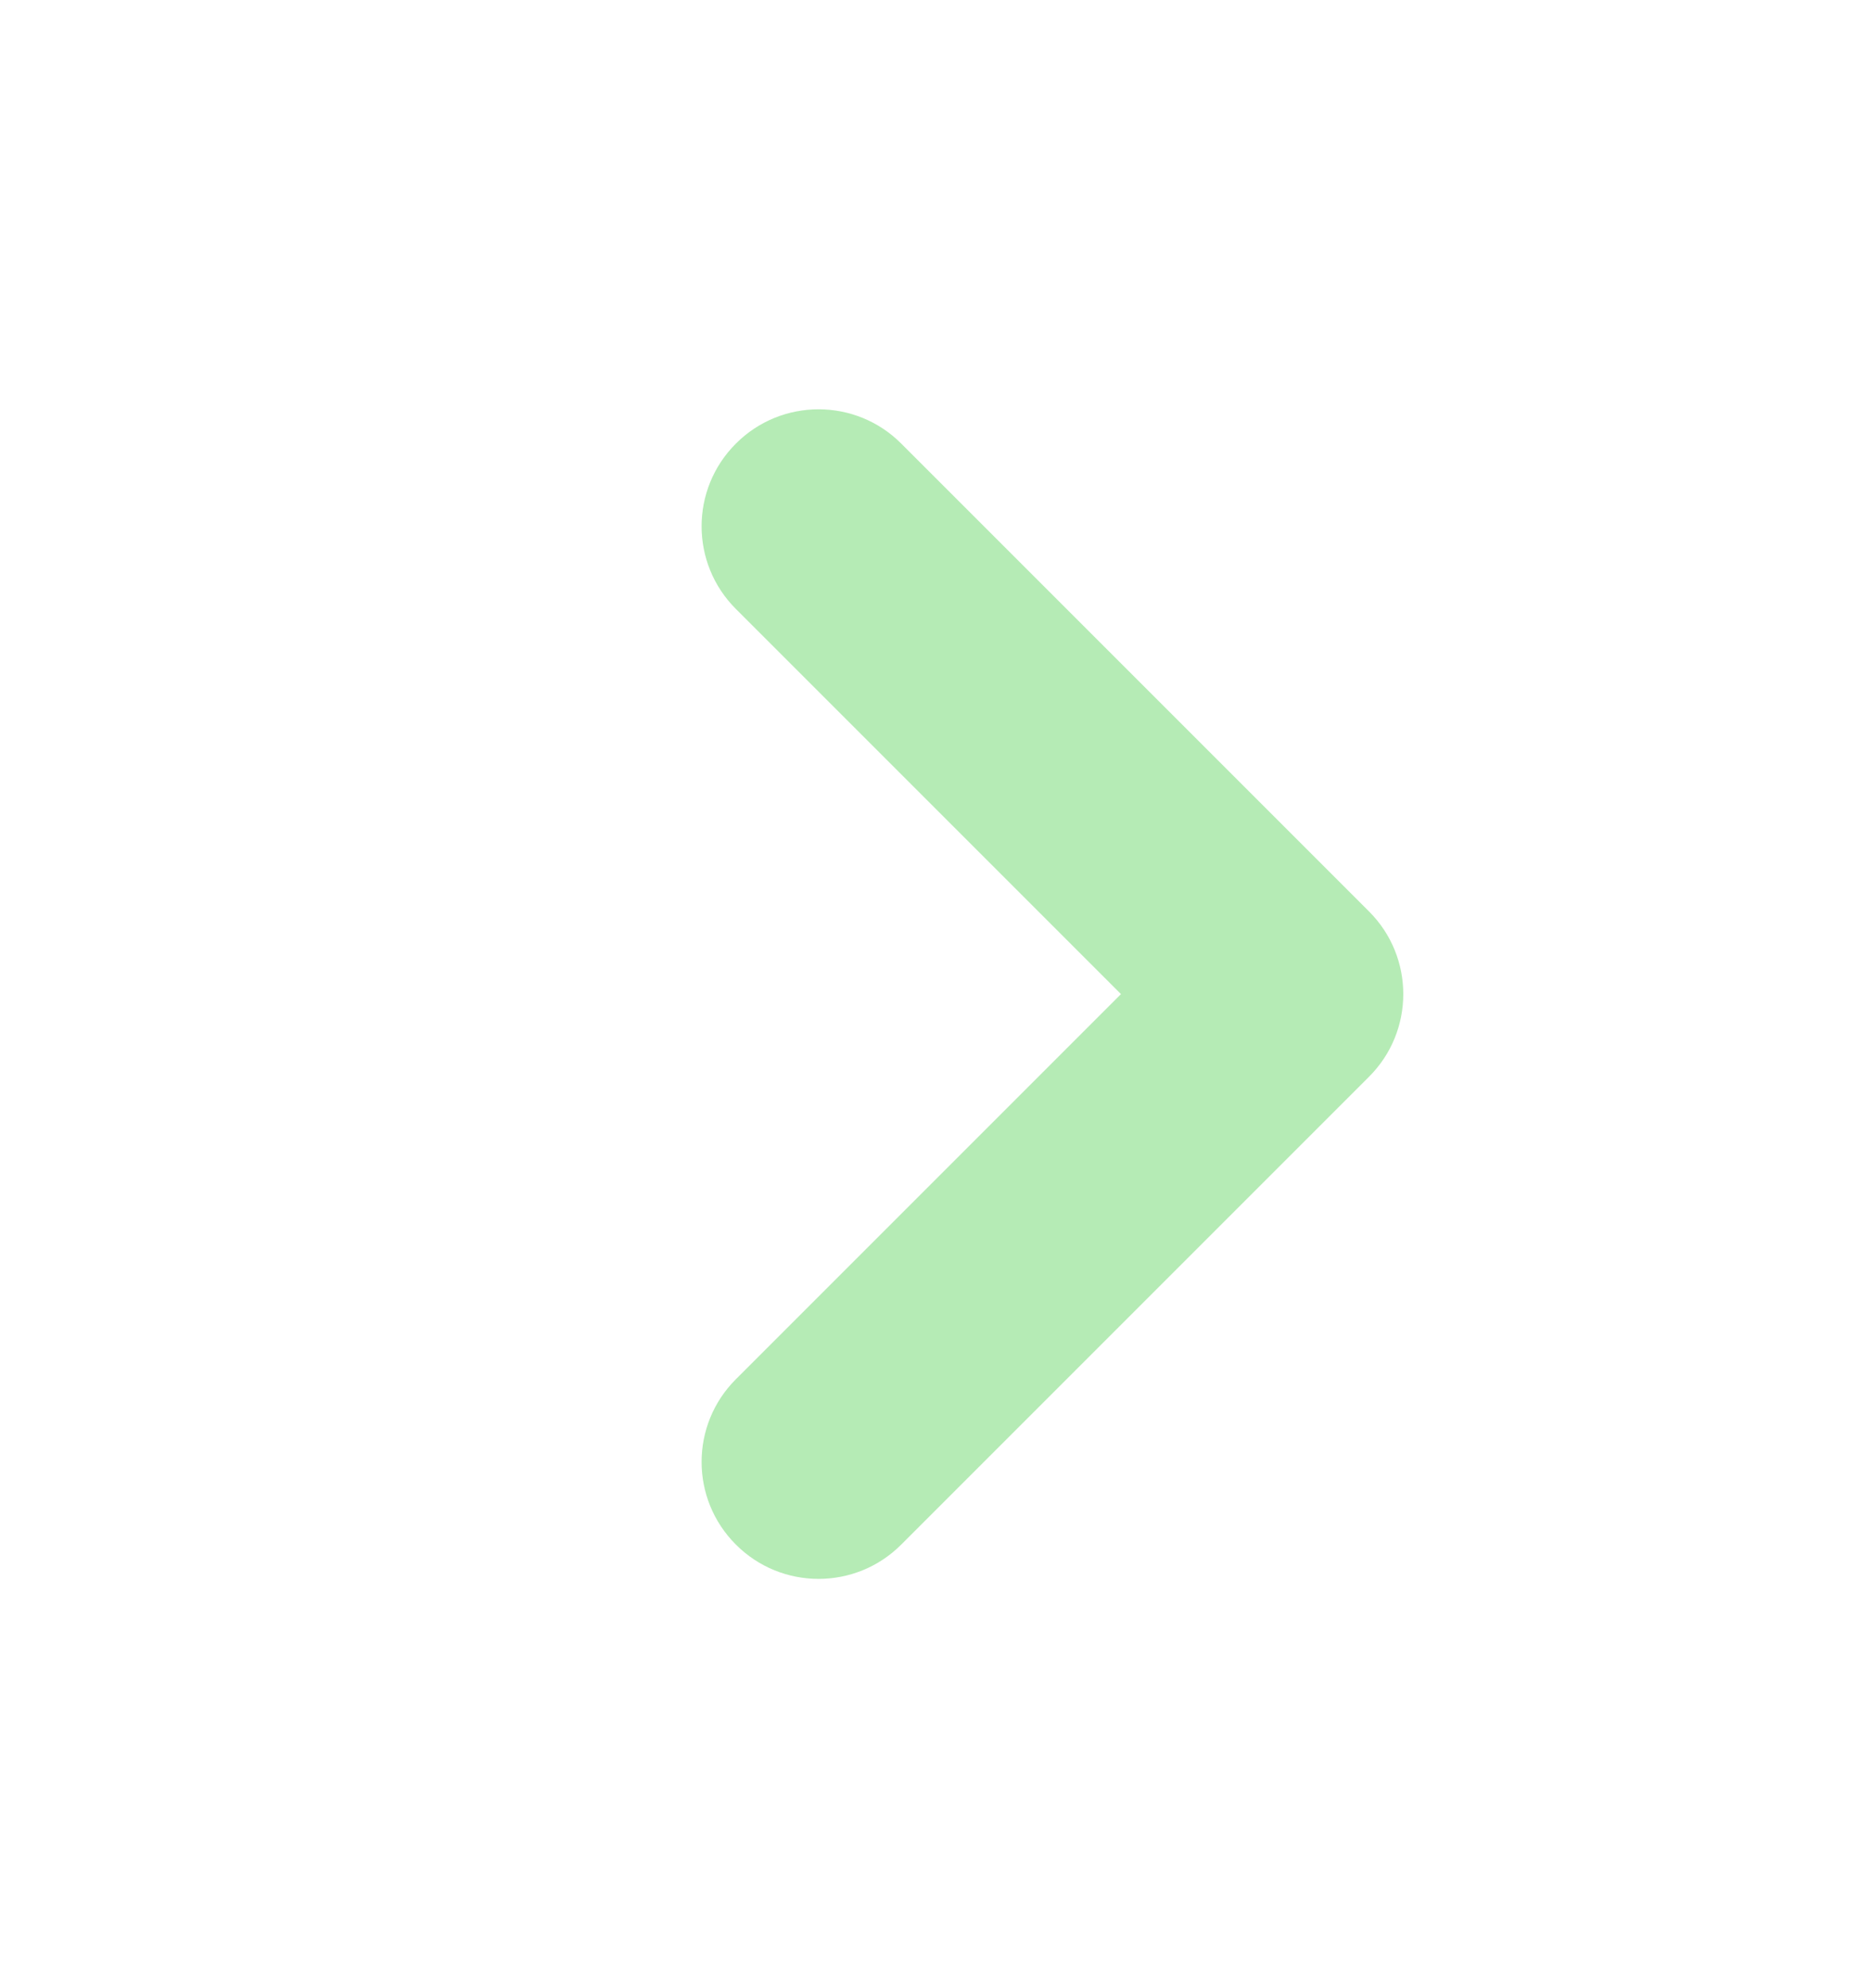 <svg width="16" height="17" viewBox="0 0 16 17" fill="none" xmlns="http://www.w3.org/2000/svg">
  <path fill-rule="evenodd" clip-rule="evenodd"
    d="M7.707 3.793C7.317 3.402 6.683 3.402 6.293 3.793C5.902 4.183 5.902 4.817 6.293 5.207L9.586 8.5L6.293 11.793C5.902 12.183 5.902 12.817 6.293 13.207C6.683 13.598 7.317 13.598 7.707 13.207L11.707 9.207C12.098 8.817 12.098 8.183 11.707 7.793L7.707 3.793Z"
    fill="#B5EBB5"
    stroke="none"
  />
</svg>

